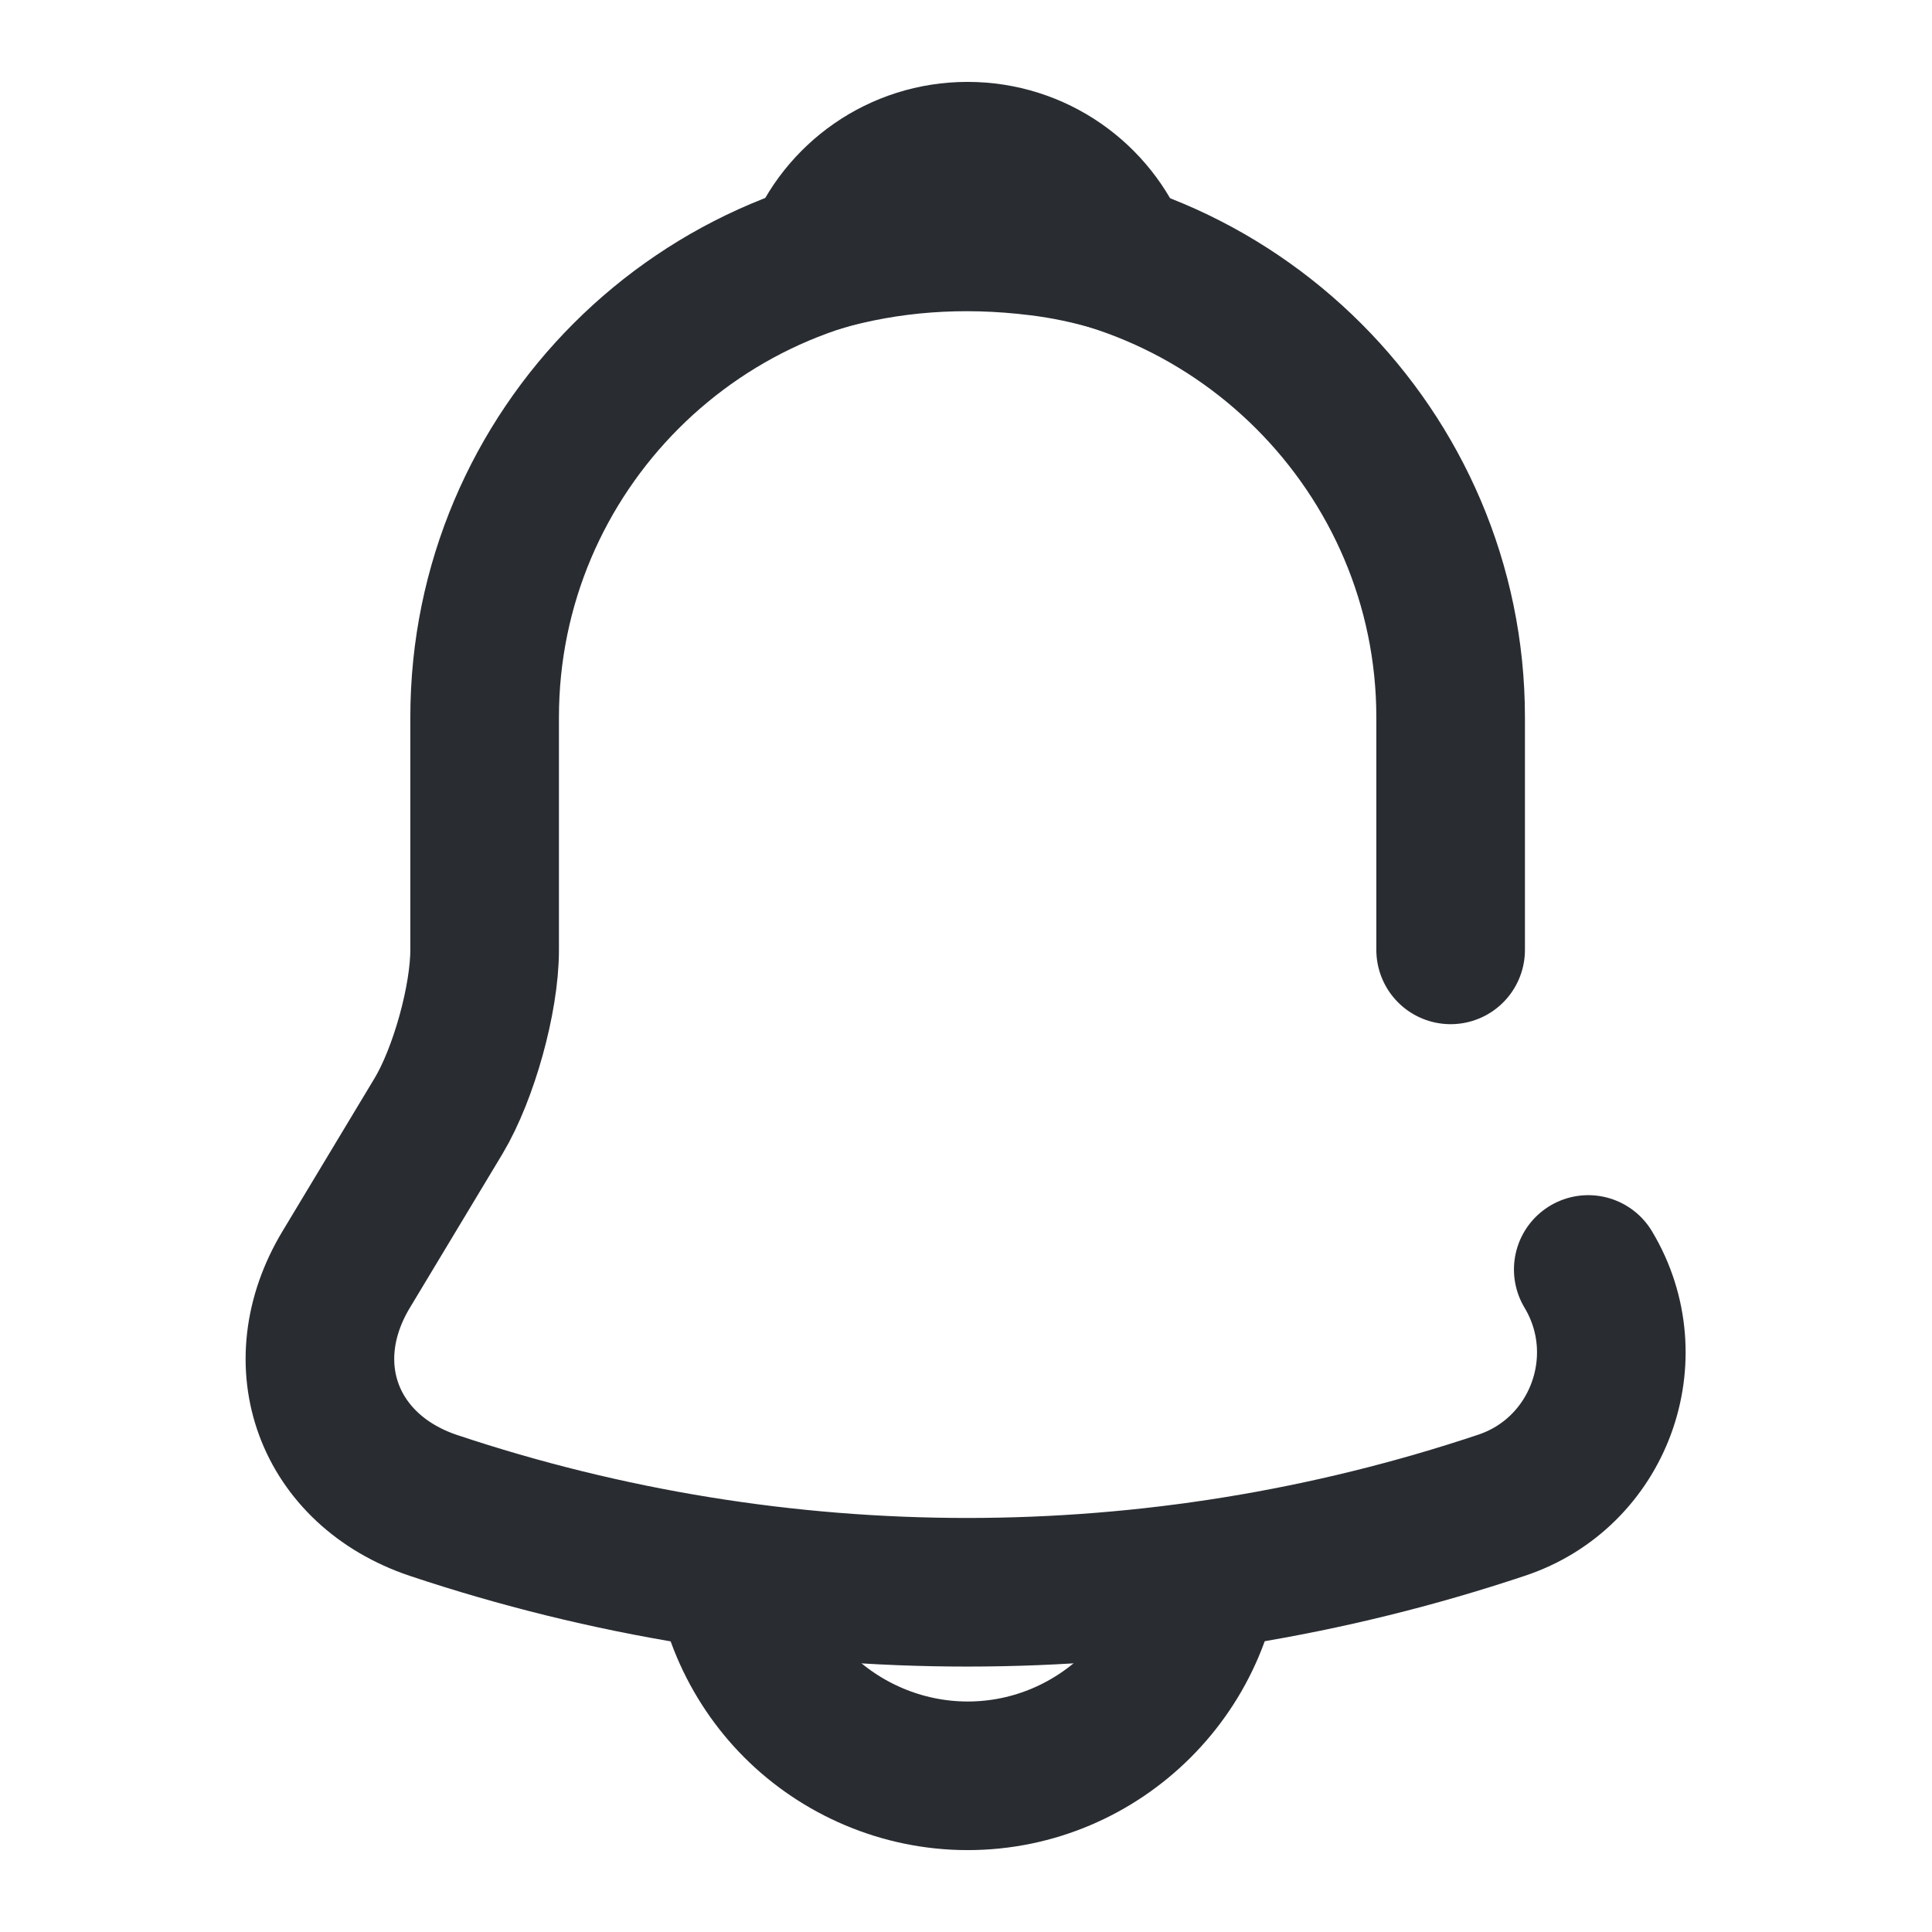 <svg width="26" height="26" viewBox="0 0 26 26" fill="none" xmlns="http://www.w3.org/2000/svg">
<path d="M19.522 12.783V9.653C19.522 6.078 16.597 3.153 13.022 3.153C9.436 3.153 6.522 6.067 6.522 9.653V12.783C6.522 13.444 6.24 14.452 5.904 15.015L4.659 17.084C3.889 18.363 4.42 19.782 5.829 20.258C10.498 21.818 15.535 21.818 20.204 20.258C21.515 19.825 22.089 18.276 21.374 17.084" stroke="#292D32" stroke-width="2" stroke-miterlimit="10" stroke-linecap="round"/>
<path d="M15.026 3.467C14.69 3.369 14.343 3.293 13.986 3.25C12.946 3.12 11.949 3.196 11.017 3.467C11.332 2.665 12.111 2.102 13.021 2.102C13.931 2.102 14.711 2.665 15.026 3.467Z" stroke="#292D32" stroke-width="2" stroke-miterlimit="10" stroke-linecap="round" stroke-linejoin="round"/>
<path d="M16.272 20.648C16.272 22.436 14.809 23.898 13.022 23.898C12.133 23.898 11.31 23.53 10.725 22.945C10.14 22.36 9.772 21.537 9.772 20.648" stroke="#292D32" stroke-width="2" stroke-miterlimit="10"/>
</svg>
